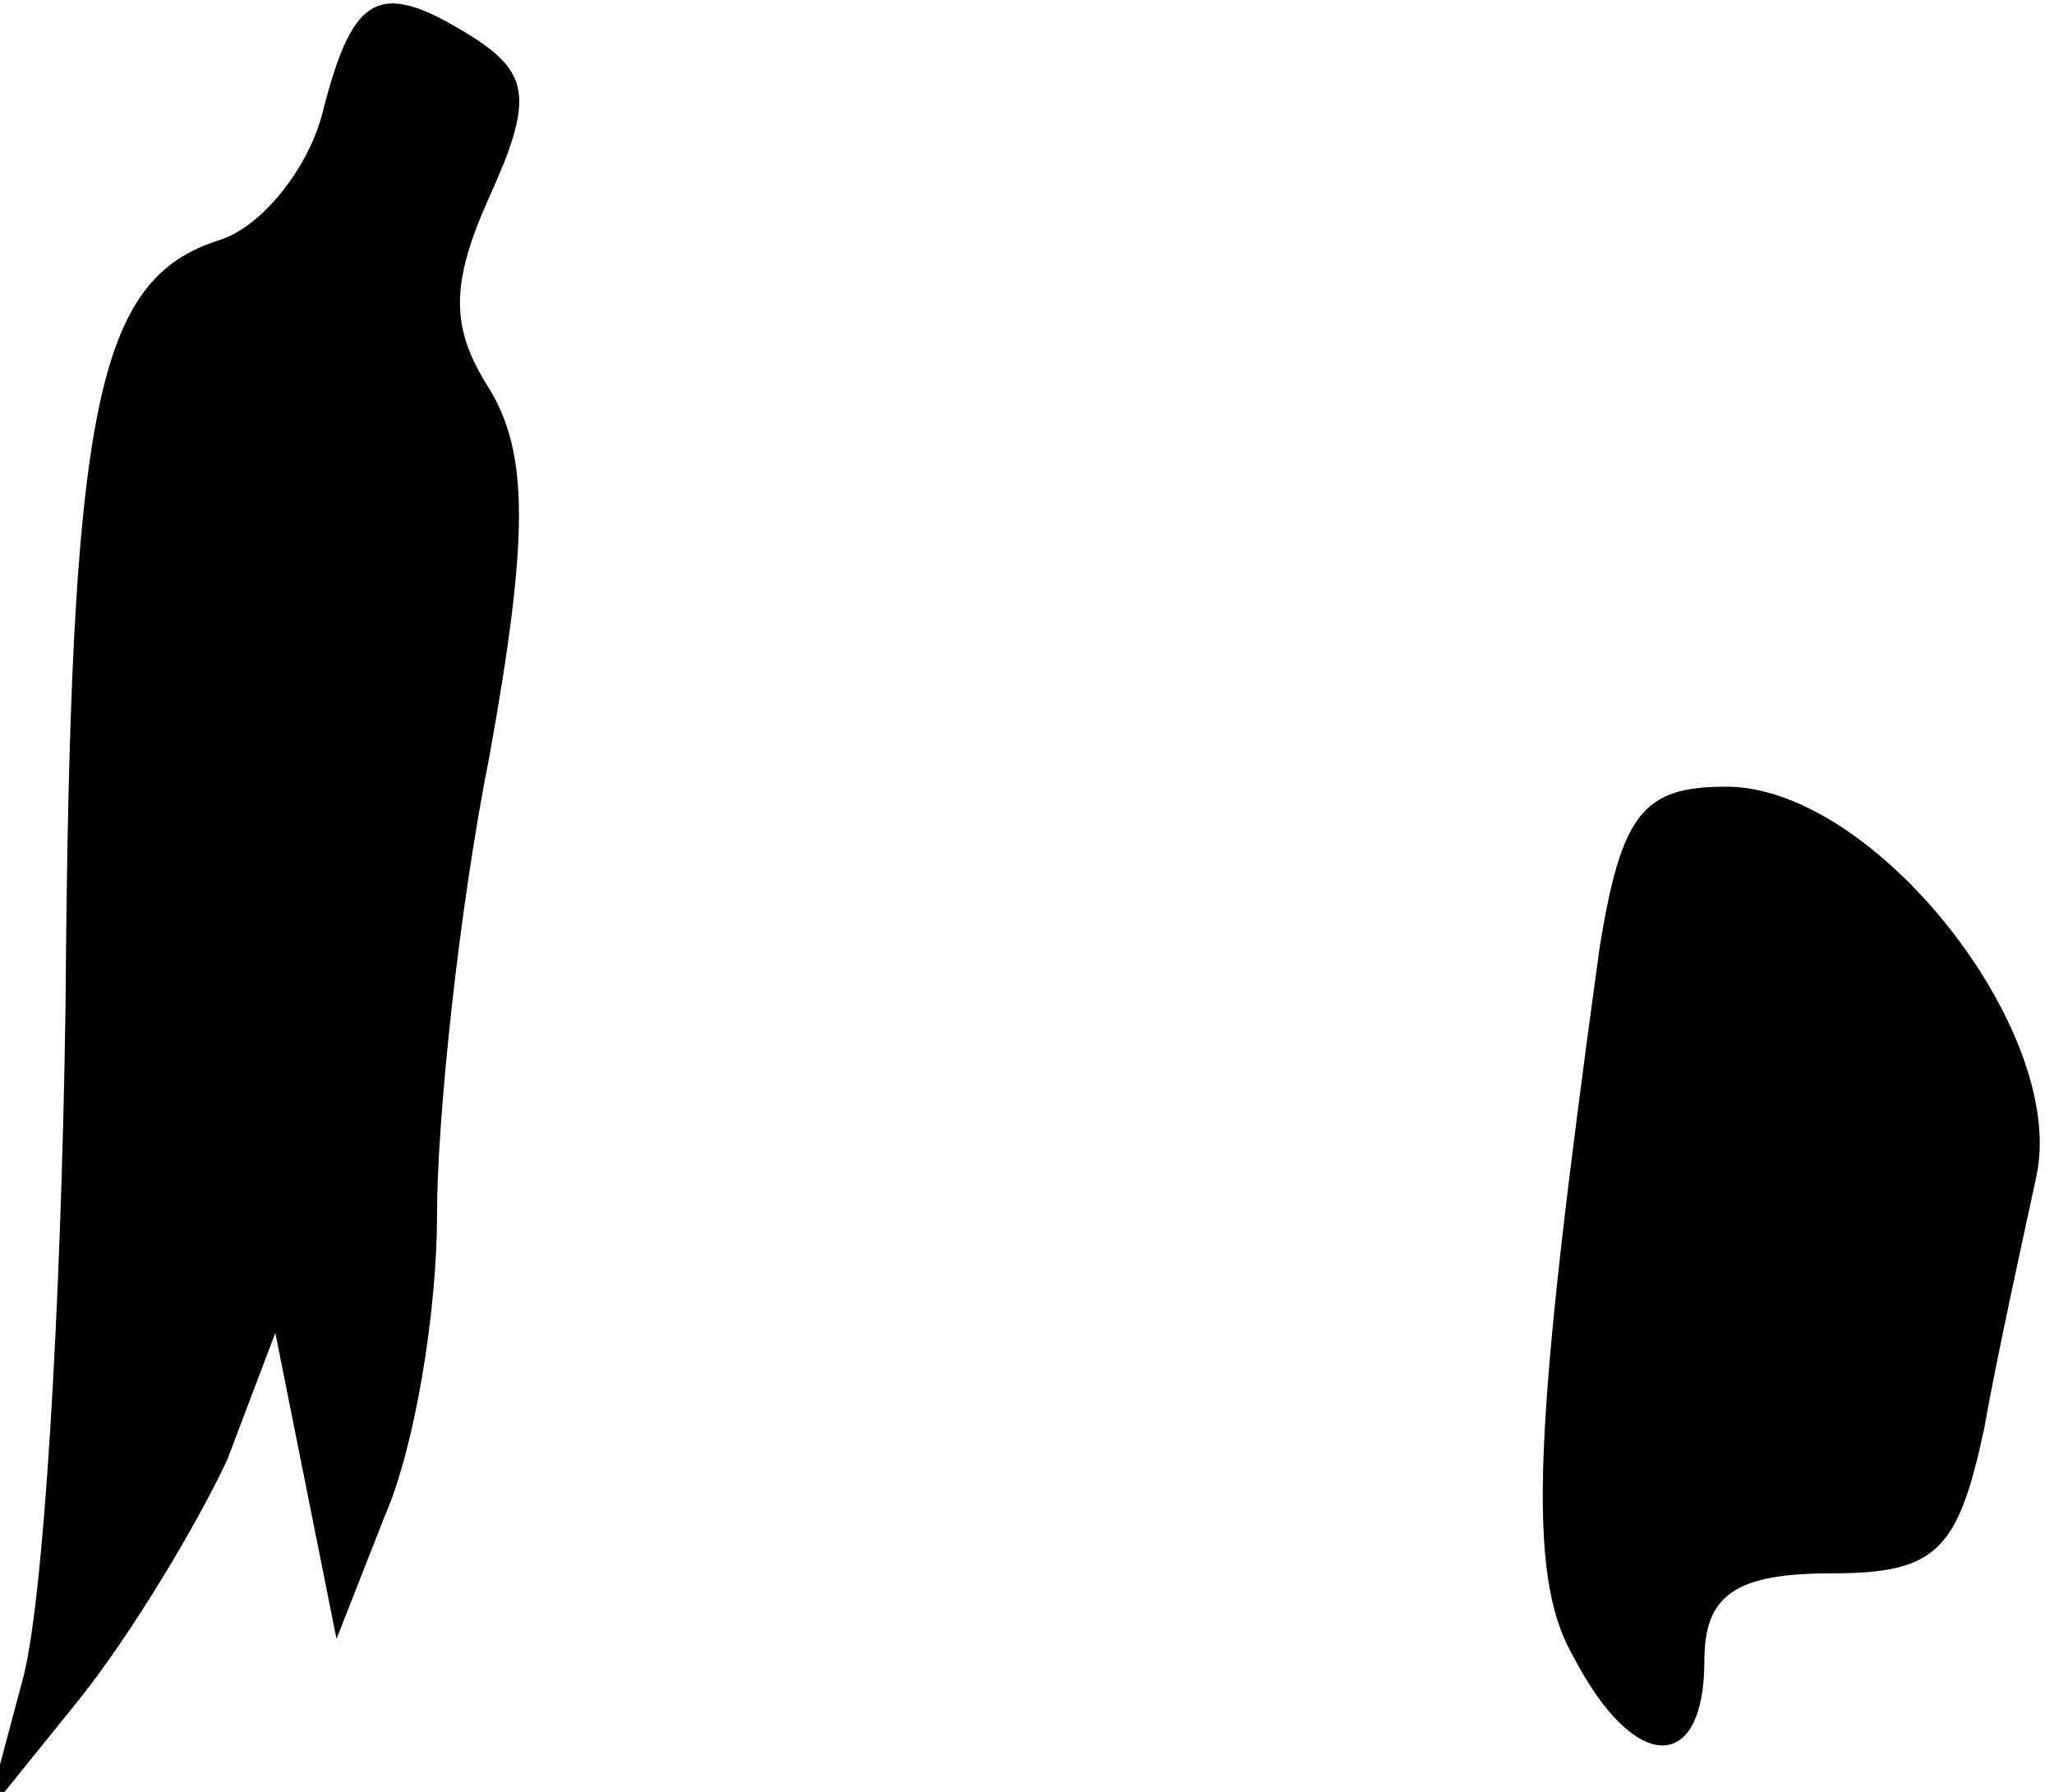 <?xml version="1.0" standalone="no"?>
<!DOCTYPE svg PUBLIC "-//W3C//DTD SVG 20010904//EN"
 "http://www.w3.org/TR/2001/REC-SVG-20010904/DTD/svg10.dtd">
<svg version="1.0" xmlns="http://www.w3.org/2000/svg"
 width="47pt" height="41pt" viewBox="0 0 47 41"
 preserveAspectRatio="xMidYMid meet">
<g transform="translate(0,41) scale(0.1,-0.1)"
fill="#000000" stroke="none">
<path fill="#000000" stroke="none" d="M74 385 c-3 -13 -14 -27 -24 -30 -28
-9 -34 -38 -35 -175 -1 -69 -5 -138 -10 -155 l-8 -30 21 26 c12 15 27 40 34
55 l11 29 7 -35 7 -35 11 28 c7 16 12 47 12 69 0 22 5 70 12 105 9 50 9 69 0
84 -9 14 -9 24 0 44 10 22 9 28 -3 36 -22 14 -28 11 -35 -16z"/>
<path fill="#000000" stroke="none" d="M366 193 c-15 -109 -17 -143 -6 -162
14 -27 30 -27 30 -1 0 15 7 20 29 20 24 0 29 5 35 33 3 17 9 44 12 58 7 33
-37 89 -71 89 -19 0 -24 -6 -29 -37z"/>
</g>
</svg>
